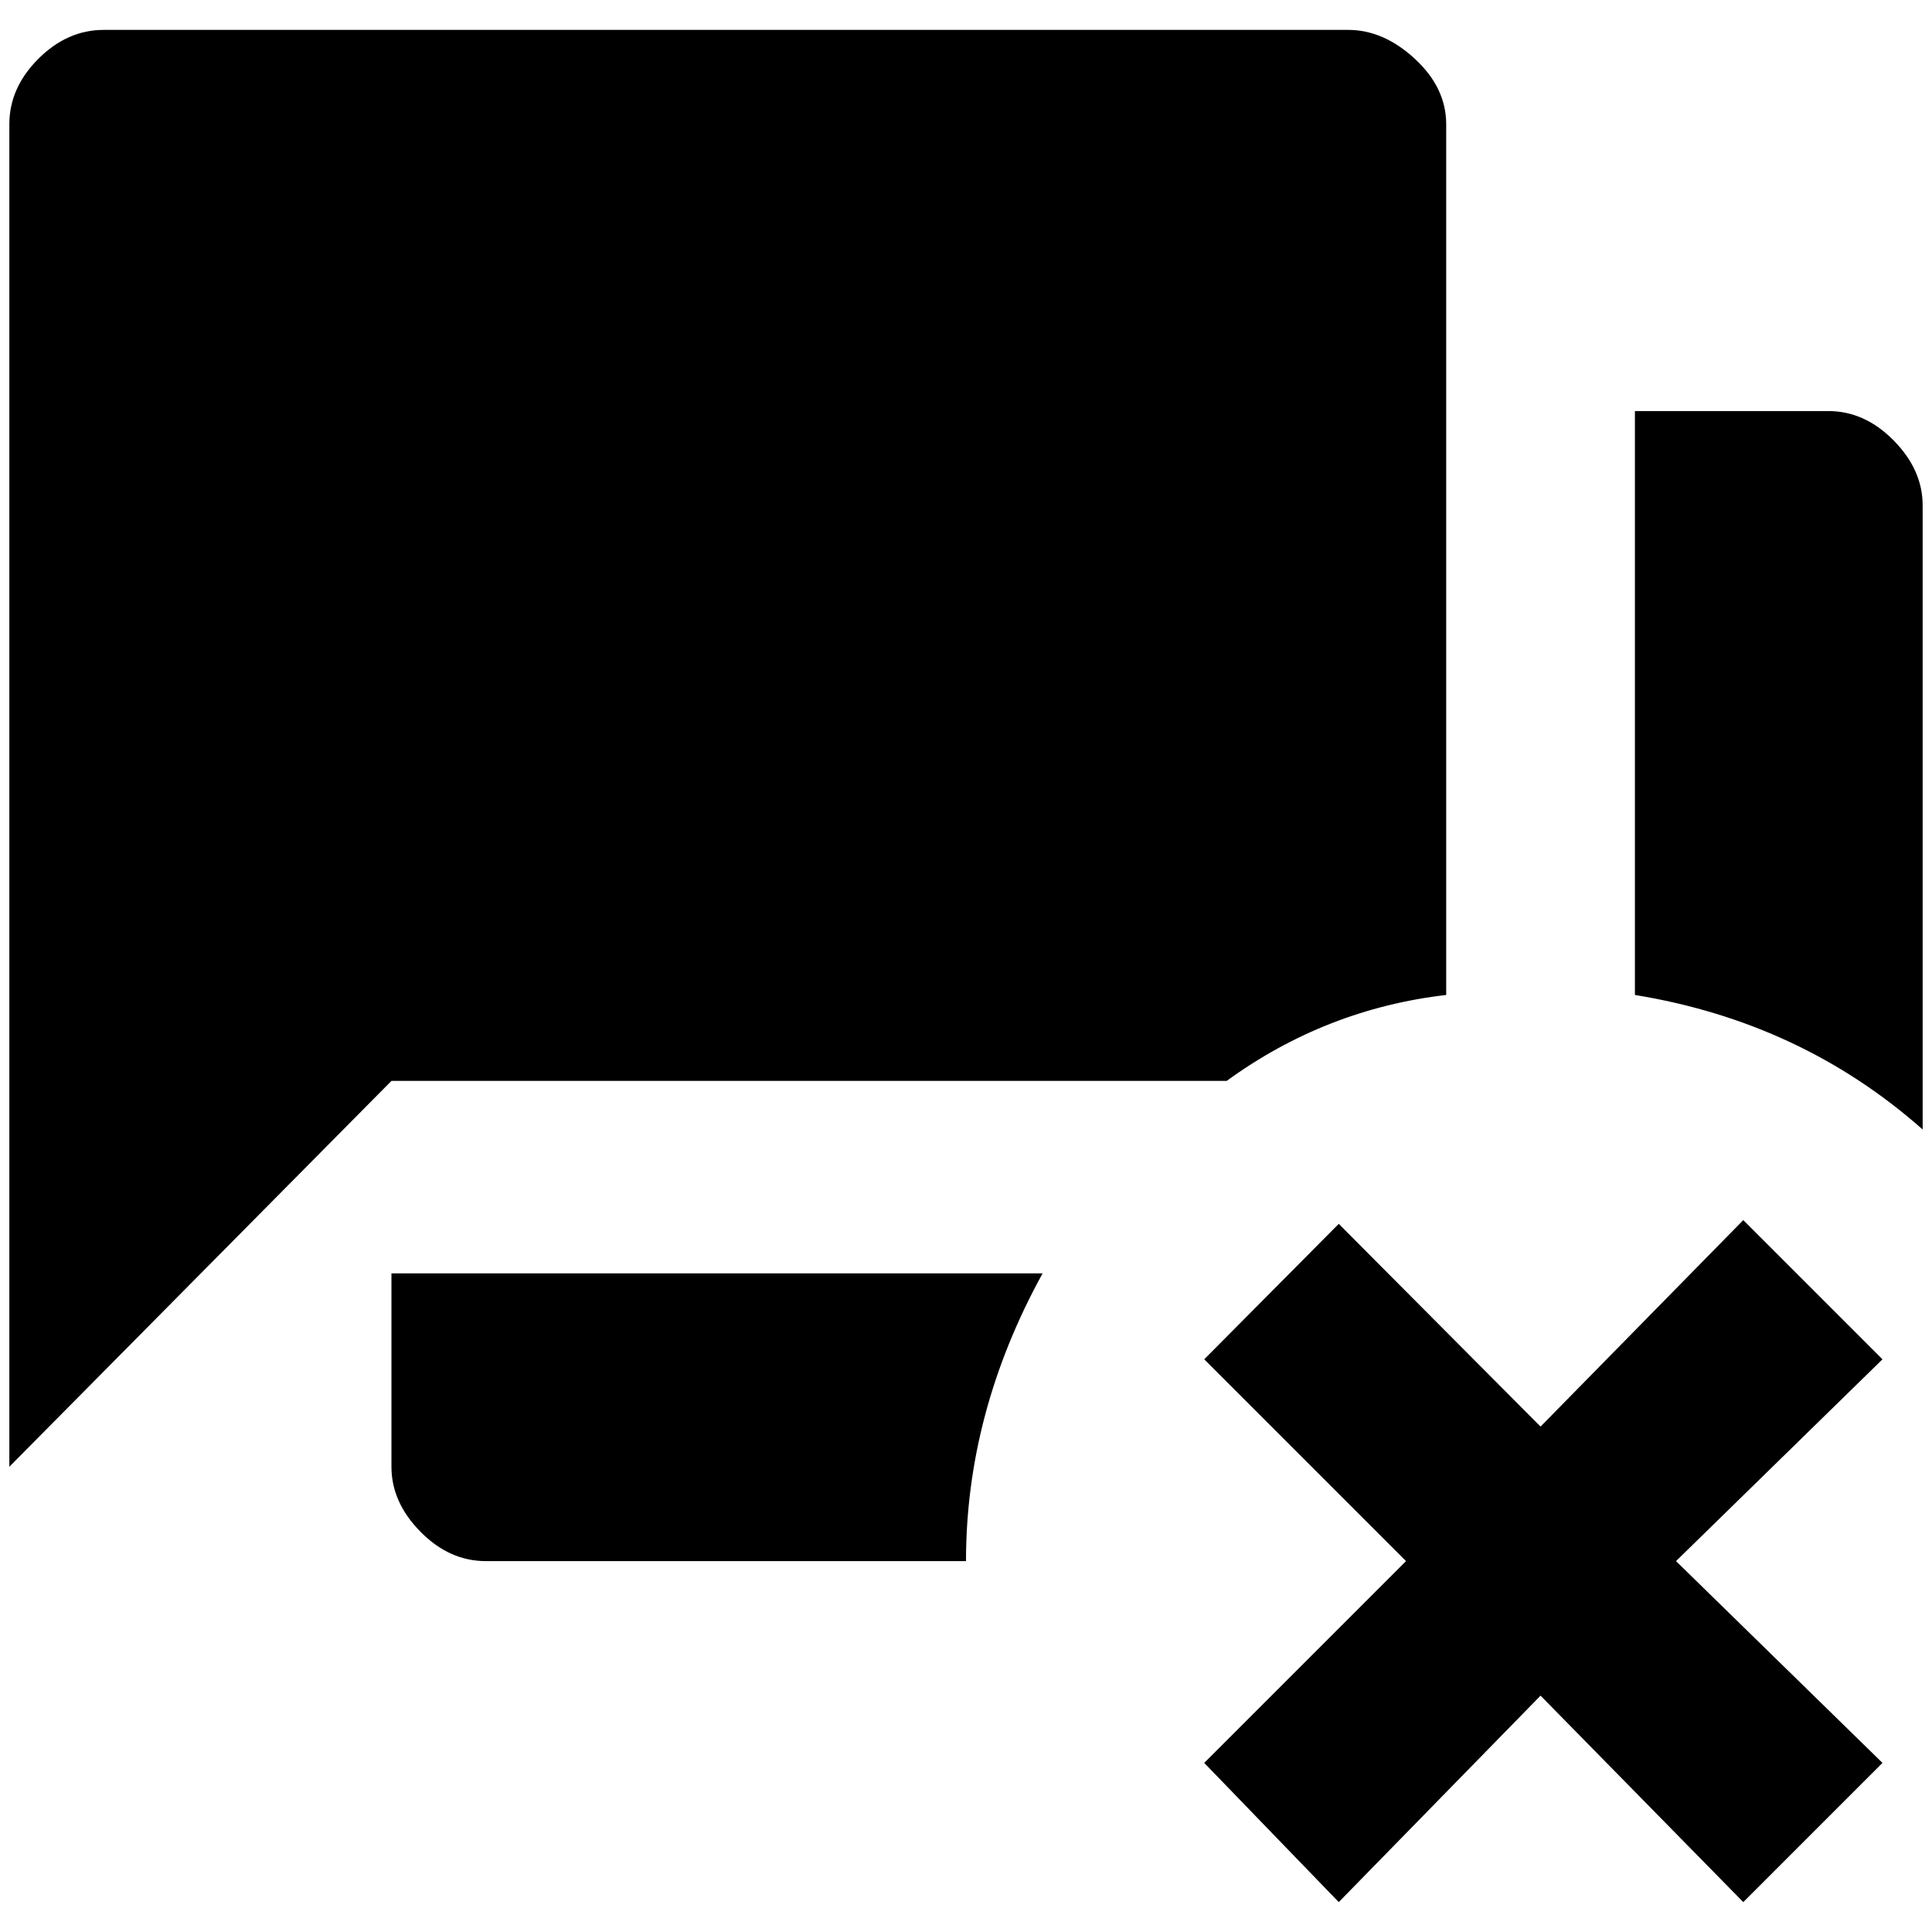 <?xml version="1.0" standalone="no"?>
<!DOCTYPE svg PUBLIC "-//W3C//DTD SVG 1.1//EN" "http://www.w3.org/Graphics/SVG/1.1/DTD/svg11.dtd" >
<svg xmlns="http://www.w3.org/2000/svg" xmlns:xlink="http://www.w3.org/1999/xlink" version="1.1" width="2048" height="2048" viewBox="-10 0 2068 2048">
   <path fill="currentColor"
d="M1947 430h-207v625q178 29 308 144v-668q0 -38 -31 -69.5t-70 -31.5zM409 1560q0 38 31 69.5t70 31.5h514q0 -159 82 -308h-697v207zM1433 22h-1332q-39 0 -70 31t-31 70v1437l409 -413h894q106 -77 235 -92v-932q0 -39 -33.5 -70t-71.5 -31zM1856 1296l149 149l-221 216
l221 216l-149 149l-217 -221l-216 221l-144 -149l216 -216l-216 -216l144 -145l216 217z" />
</svg>
